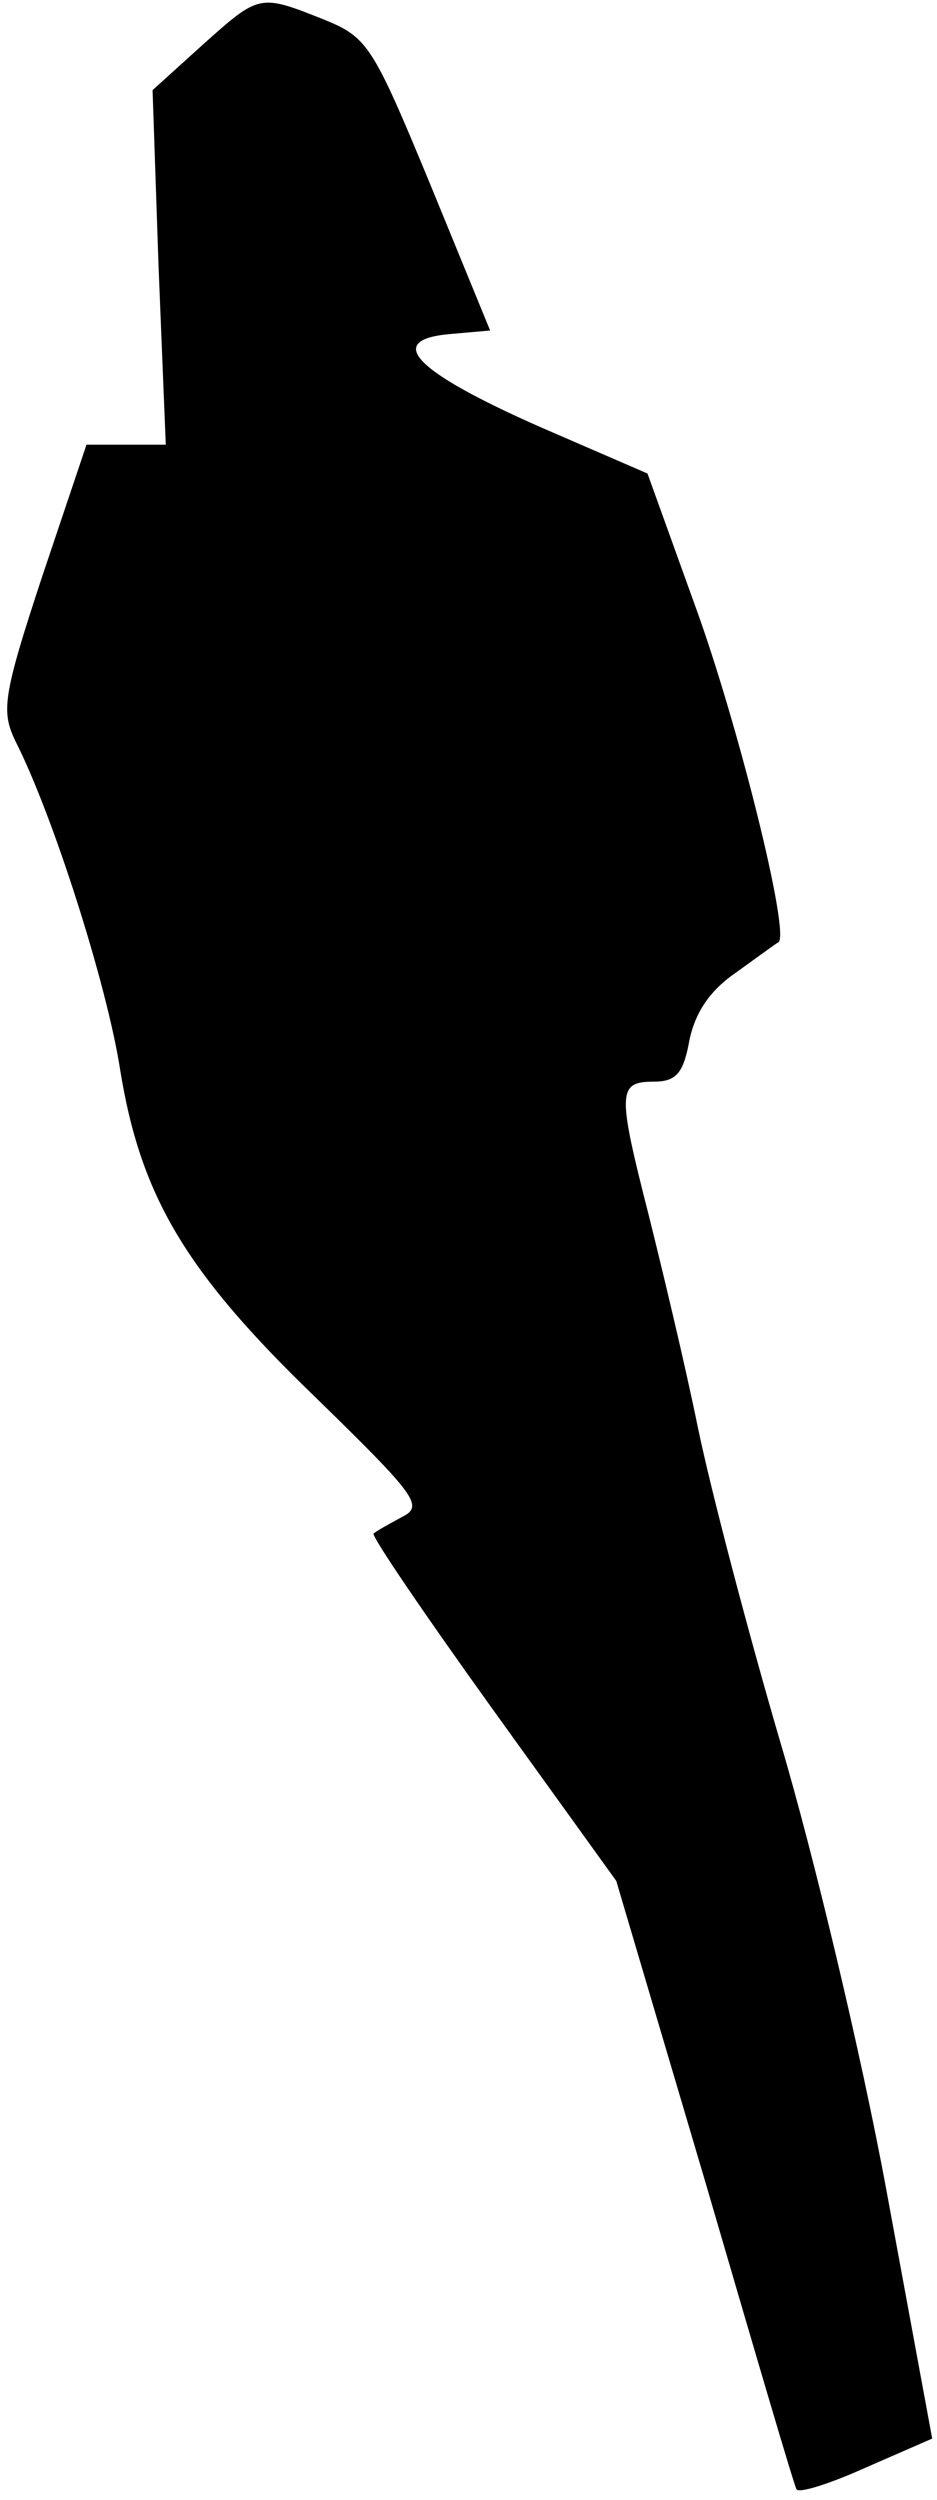 <?xml version="1.0" standalone="no"?>
<!DOCTYPE svg PUBLIC "-//W3C//DTD SVG 20010904//EN"
 "http://www.w3.org/TR/2001/REC-SVG-20010904/DTD/svg10.dtd">
<svg version="1.0" xmlns="http://www.w3.org/2000/svg"
 width="78pt" height="208pt" viewBox="0 0 78 208"
 preserveAspectRatio="xMidYMid meet">
<g transform="translate(0,208) scale(0.1,-0.1)"
fill="#000000" stroke="none">
<path fill="#000000" stroke="none" d="M169 2043 l-42 -38 5 -147 6 -148 -33
0 -33 0 -37 -110 c-33 -100 -34 -112 -22 -137 31 -61 76 -202 87 -273 17 -105
54 -168 163 -273 83 -81 90 -90 72 -99 -11 -6 -22 -12 -24 -14 -2 -2 43 -68
99 -146 l103 -143 74 -250 c40 -137 74 -253 76 -256 1 -4 27 4 58 18 l55 24
-38 206 c-21 114 -61 281 -88 372 -27 92 -58 210 -69 263 -11 54 -30 133 -41
177 -26 102 -26 111 4 111 19 0 25 7 30 35 5 23 17 41 39 56 18 13 33 24 35
25 10 7 -34 183 -69 279 l-40 111 -90 39 c-104 46 -129 72 -75 77 l34 3 -50
122 c-48 116 -52 122 -89 137 -53 21 -53 21 -100 -21z"/>
</g>
</svg>
